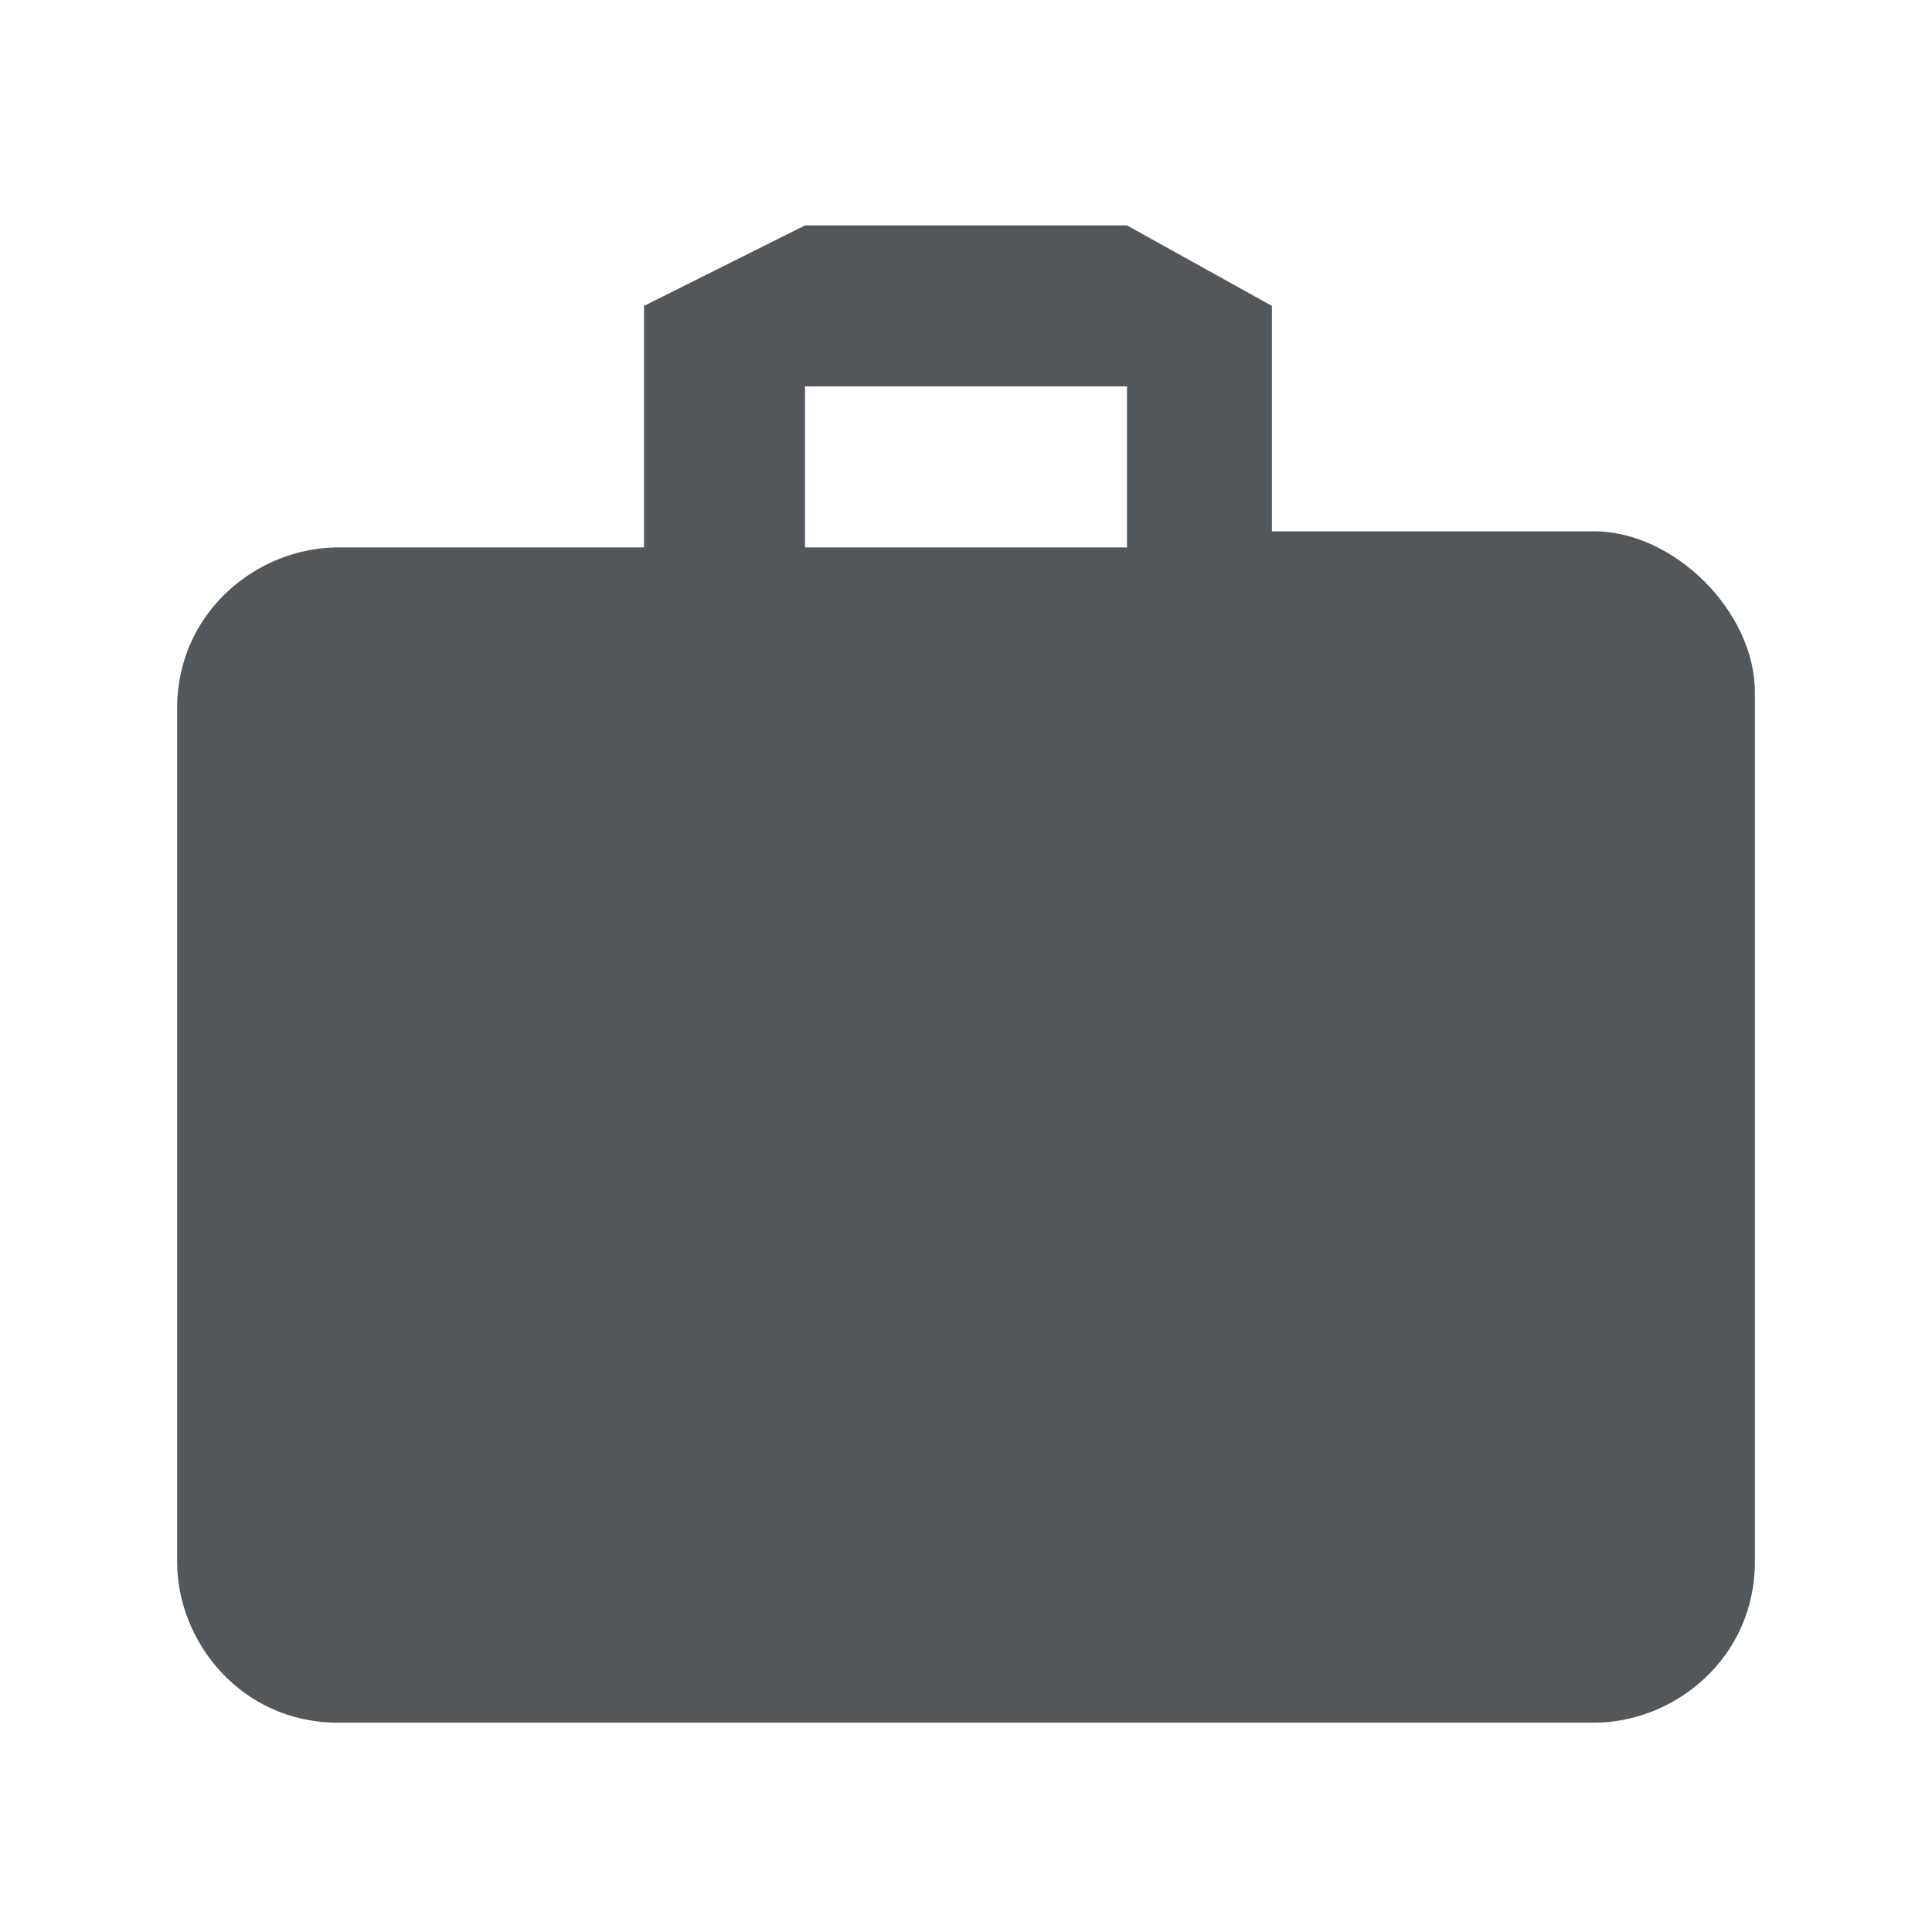 <?xml version="1.0" encoding="utf-8"?>
<!-- Generator: Adobe Illustrator 19.1.0, SVG Export Plug-In . SVG Version: 6.00 Build 0)  -->
<svg version="1.1" id="Layer_1" xmlns="http://www.w3.org/2000/svg" xmlns:xlink="http://www.w3.org/1999/xlink" x="0px" y="0px"
	 viewBox="0 0 12 12" style="enable-background:new 0 0 12 12;" xml:space="preserve">
<style type="text/css">
	.st0{fill:#52575C;}
	.st1{fill:#65BB5C;}
</style>
<g id="play-install_2_">
	<path id="XMLID_4099_" class="st0" d="M9.9,3.3H7.9V1.9L7,1.4H5l-1,0.5v1.5H2.1c-0.5,0-1,0.4-1,1v5.3c0,0.5,0.4,1,1,1h7.8
		c0.5,0,1-0.4,1-1V4.3C10.9,3.8,10.4,3.3,9.9,3.3z M5,2.4H7v1H5V2.4z"/>
</g>
</svg>
